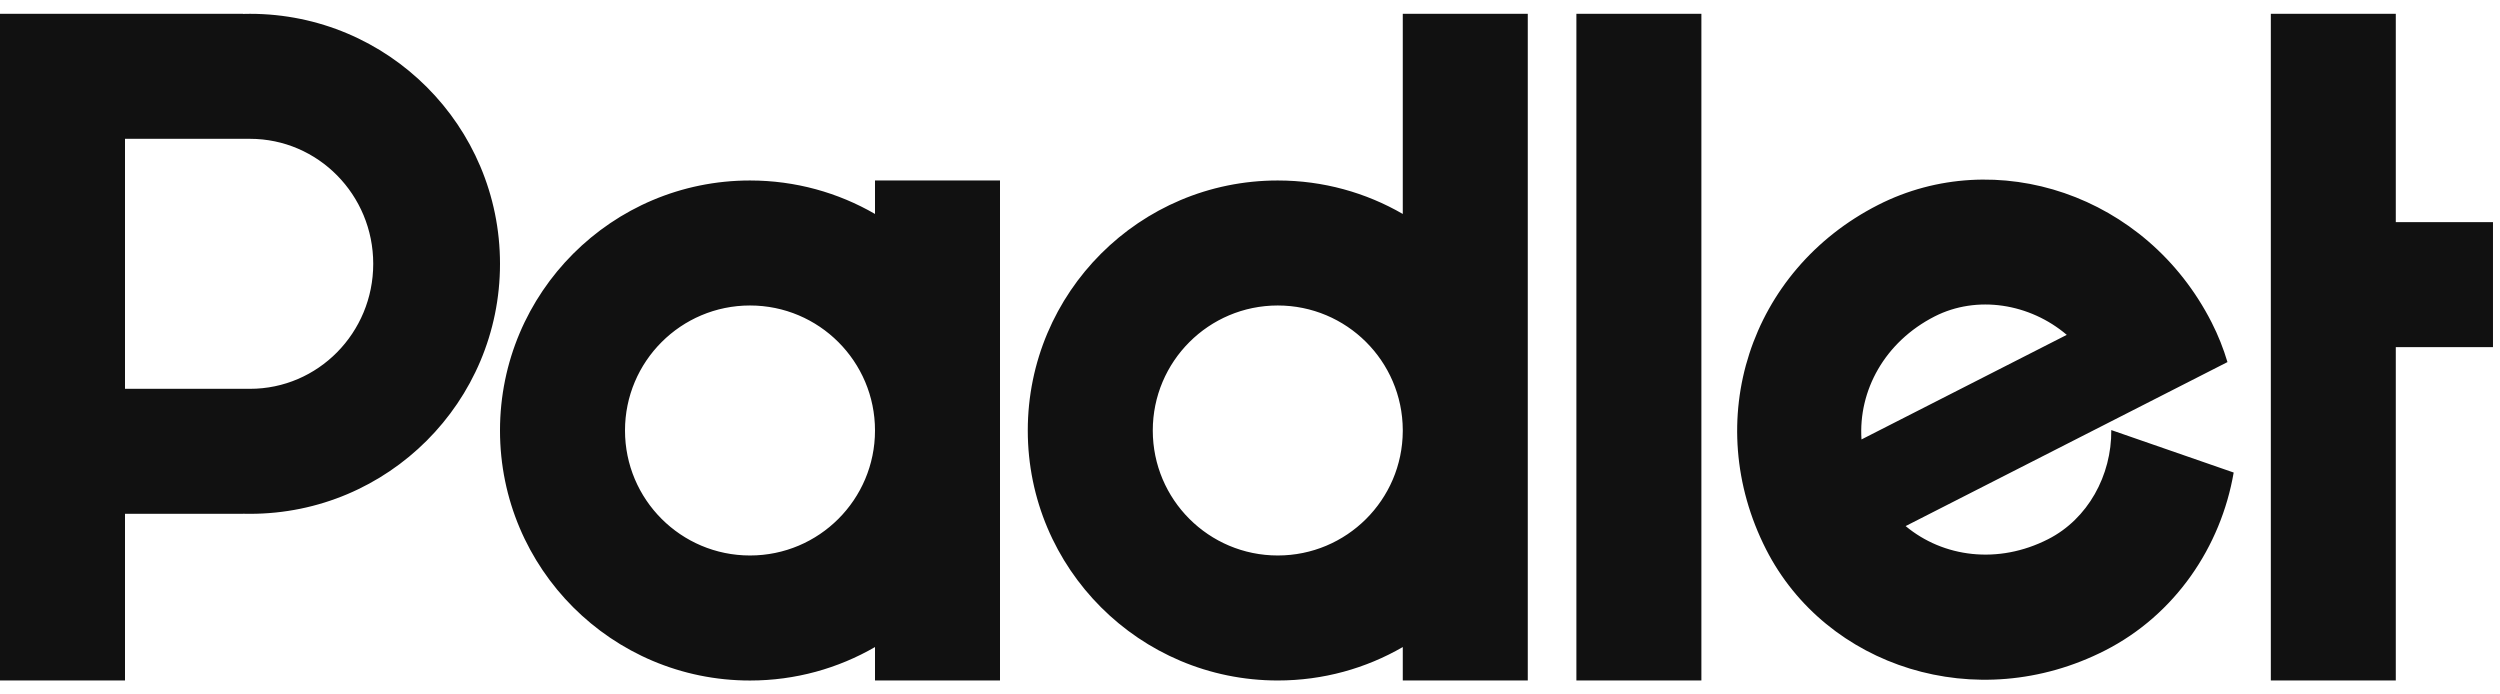 <svg xmlns:xlink="http://www.w3.org/1999/xlink" data-v-784b1145="" viewBox="0 0 72 20" xmlns="http://www.w3.org/2000/svg" role="img" class="block fill-current text-dark-text-100 hover-hover:group-hover:opacity-100 transition-opacity motion-reduce:transition-none h-5" width="72"  height="20" ><title data-v-784b1145="" fill="#111111">Padlet logo</title><path data-v-784b1145="" fill-rule="evenodd" clip-rule="evenodd" d="M7.2 14.798C11.177 14.798 14.4 11.575 14.4 7.598C14.4 3.622 11.177 0.398 7.2 0.398C7.133 0.398 7.066 0.399 7 0.401V0.398H3.6H2.4H0V7.598V19.598H3.6V14.798H7V14.796C7.066 14.797 7.133 14.798 7.2 14.798ZM7.2 11.198H7.2C9.16 11.198 10.749 9.587 10.749 7.598C10.749 5.61 9.16 3.998 7.2 3.998H7.2H3.6V11.198H7.2ZM25.2 5.198H28.8V19.598H25.2V18.635C24.141 19.248 22.911 19.599 21.6 19.599C17.623 19.599 14.4 16.375 14.4 12.399C14.4 8.422 17.623 5.198 21.6 5.198C22.911 5.198 24.141 5.549 25.2 6.162V5.198ZM21.6 8.798C23.588 8.798 25.2 10.41 25.2 12.398C25.2 14.387 23.588 15.998 21.6 15.998C19.612 15.998 18 14.387 18 12.398C18 10.41 19.612 8.798 21.6 8.798ZM44 0.398H40.4V6.162C39.341 5.549 38.111 5.198 36.8 5.198C32.824 5.198 29.6 8.422 29.6 12.398C29.6 16.375 32.824 19.598 36.8 19.598C38.111 19.598 39.341 19.248 40.4 18.635V19.598H44V12.398V0.398ZM40.4 12.417C40.39 14.397 38.782 15.998 36.8 15.998C34.812 15.998 33.2 14.387 33.2 12.398C33.2 10.41 34.812 8.798 36.8 8.798C38.782 8.798 40.39 10.4 40.4 12.38V12.417ZM49 0.398H45.4V19.598H49V0.398ZM64.33 13.609C63.964 15.743 62.647 17.704 60.625 18.734C56.926 20.619 52.59 19.21 50.864 15.824C48.98 12.124 50.388 7.788 54.088 5.903C57.474 4.178 61.81 5.587 63.695 9.286C63.884 9.657 64.035 10.039 64.151 10.428L60.509 12.284L60.509 12.284L54.882 15.151C55.963 16.051 57.544 16.264 58.987 15.528C60.13 14.946 60.817 13.695 60.805 12.386L64.33 13.609ZM53.611 12.656L59.523 9.644C58.456 8.736 56.933 8.494 55.718 9.113C54.275 9.849 53.518 11.252 53.611 12.656ZM65.4 0.398H68.999V6.398H71.798V9.998H68.999V19.598H65.4V0.398Z" fill="#111111"></path></svg>